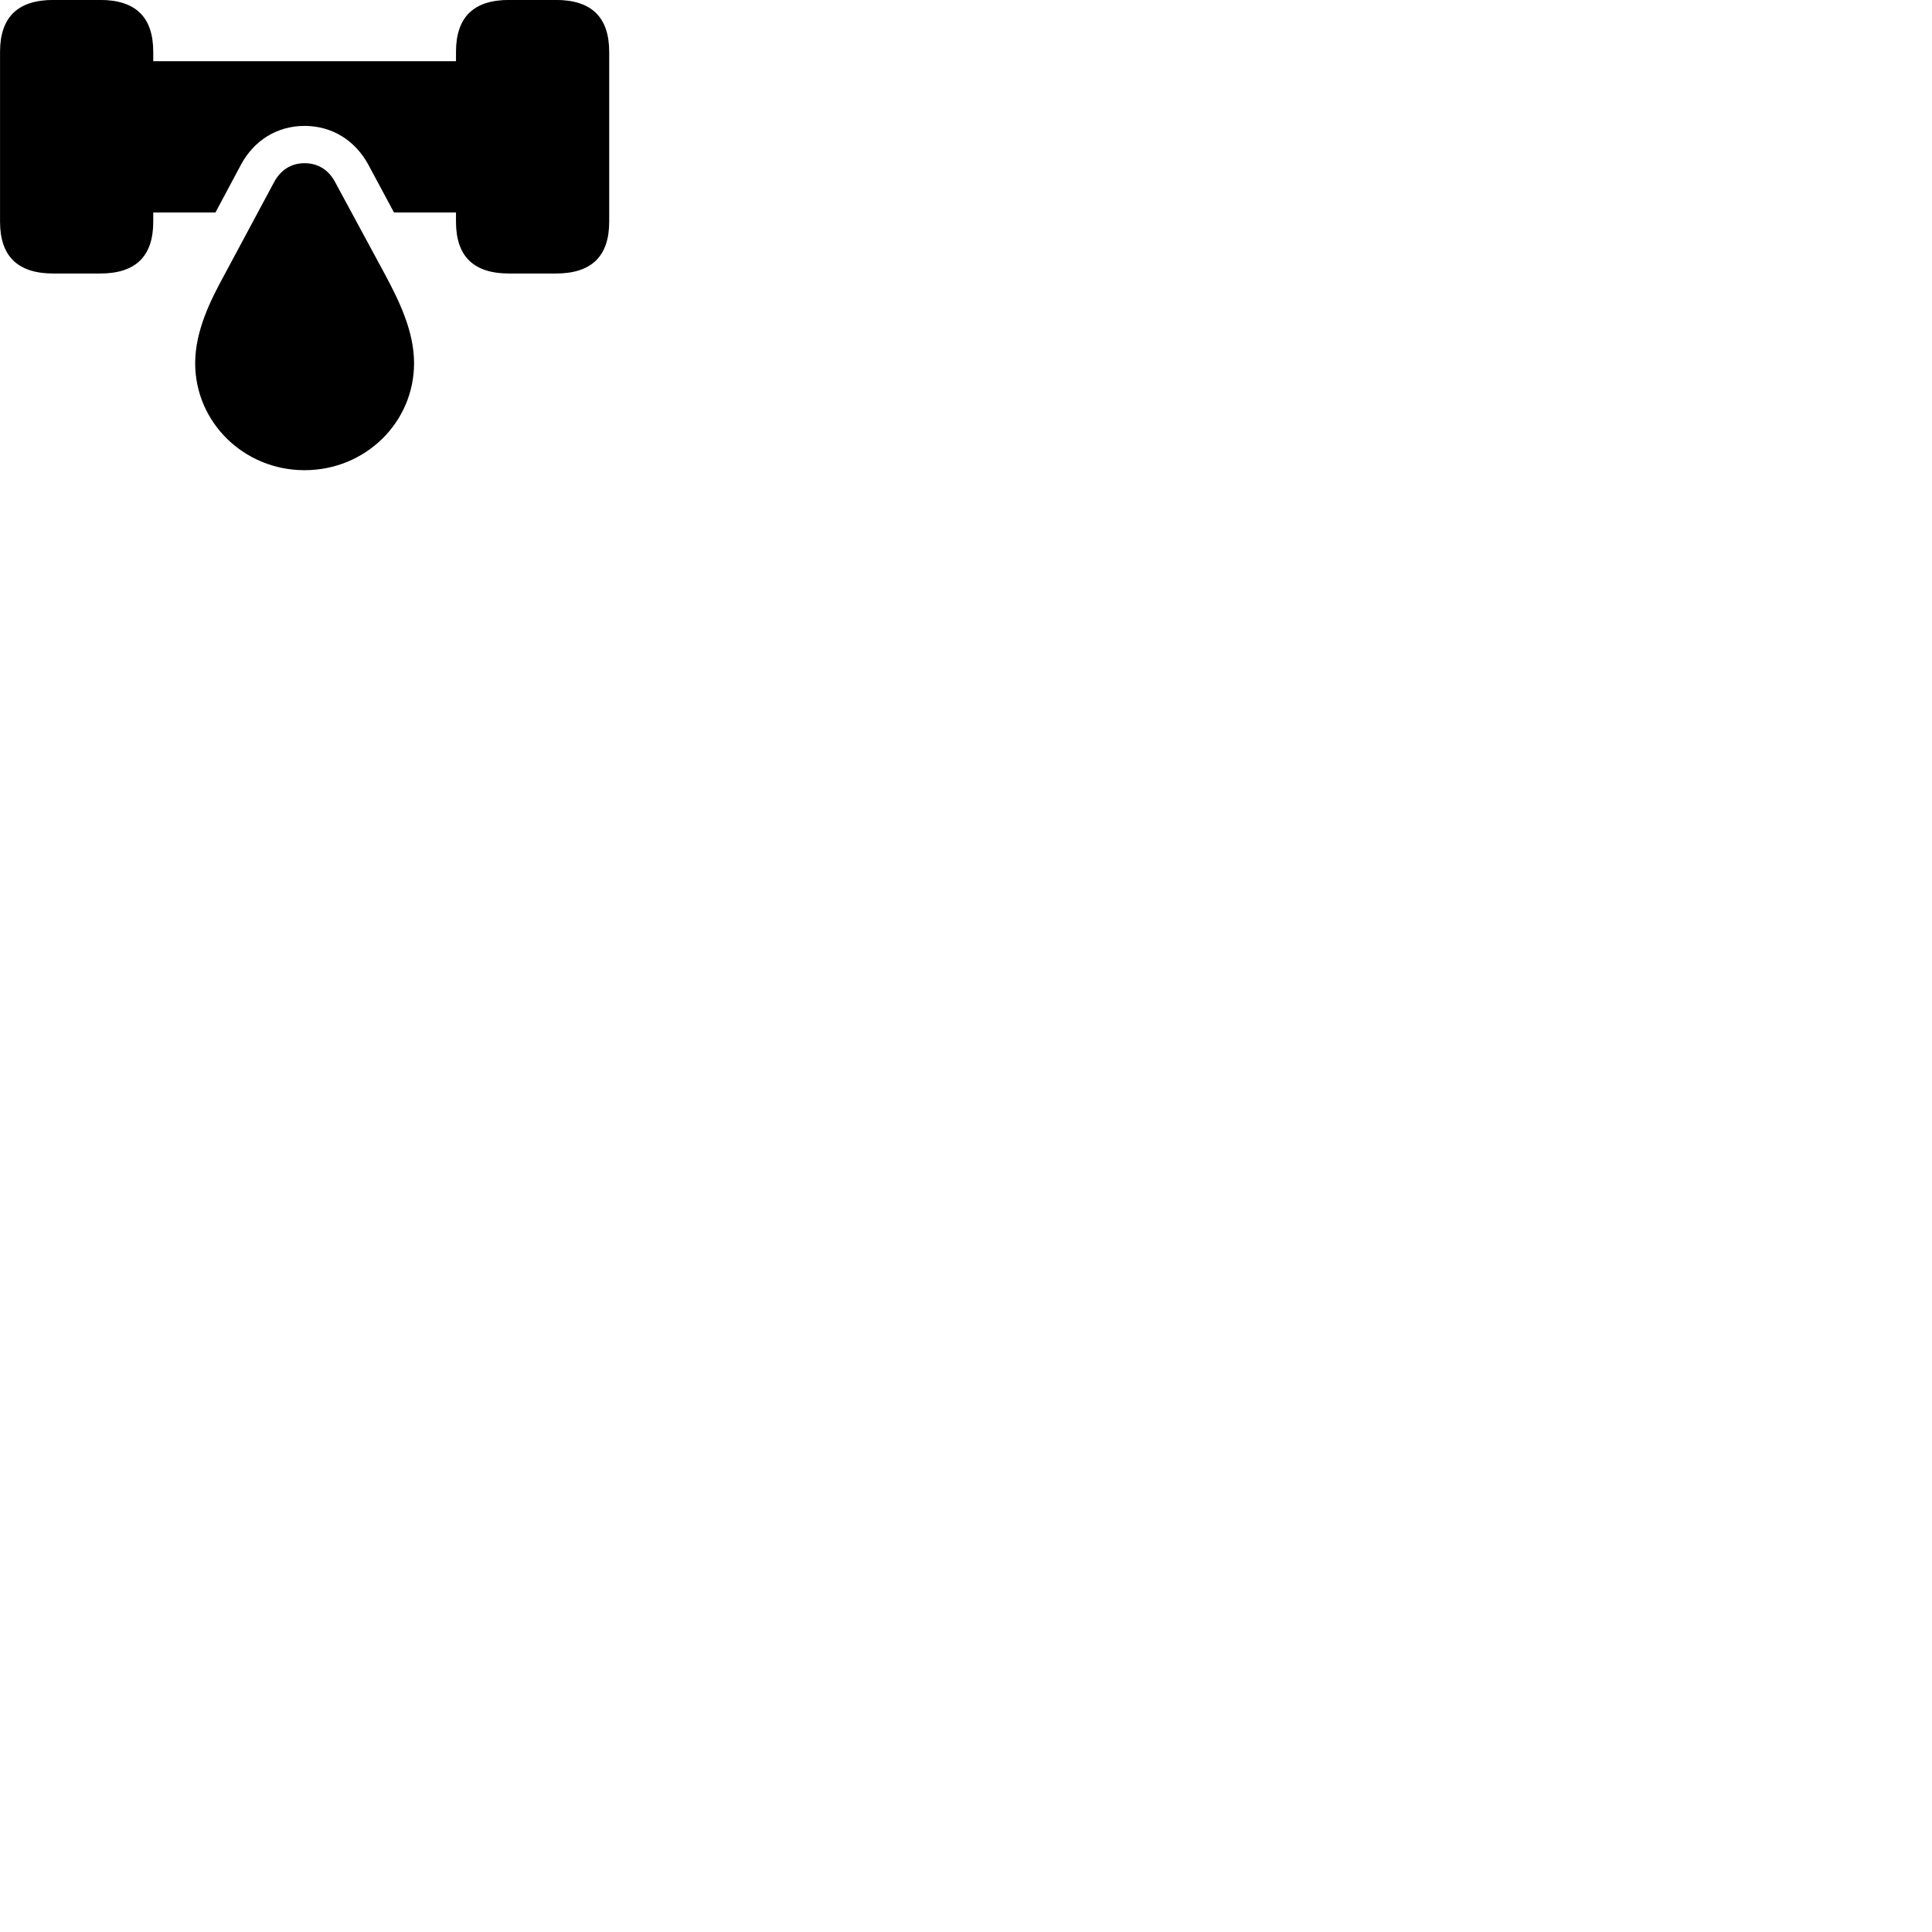 
        <svg xmlns="http://www.w3.org/2000/svg" viewBox="0 0 100 100">
            <path d="M2.762 14.157H5.182C7.022 14.157 7.932 13.267 7.932 11.477V10.997H11.152L12.482 8.507C13.162 7.257 14.352 6.517 15.762 6.517C17.182 6.517 18.372 7.257 19.062 8.517L20.392 10.997H23.602V11.477C23.602 13.267 24.512 14.157 26.352 14.157H28.772C30.612 14.157 31.532 13.267 31.532 11.477V2.687C31.532 0.887 30.612 -0.003 28.772 -0.003H26.352C24.512 -0.003 23.602 0.887 23.602 2.687V3.167H7.932V2.687C7.932 0.887 7.022 -0.003 5.182 -0.003H2.762C0.922 -0.003 0.002 0.887 0.002 2.687V11.477C0.002 13.267 0.922 14.157 2.762 14.157ZM15.762 24.337C18.912 24.337 21.432 21.867 21.432 18.797C21.432 17.107 20.612 15.497 19.972 14.287L17.352 9.437C17.012 8.787 16.452 8.447 15.762 8.447C15.072 8.447 14.522 8.797 14.182 9.437L11.582 14.287C10.922 15.497 10.102 17.107 10.102 18.797C10.102 21.867 12.632 24.337 15.762 24.337Z" />
        </svg>
    